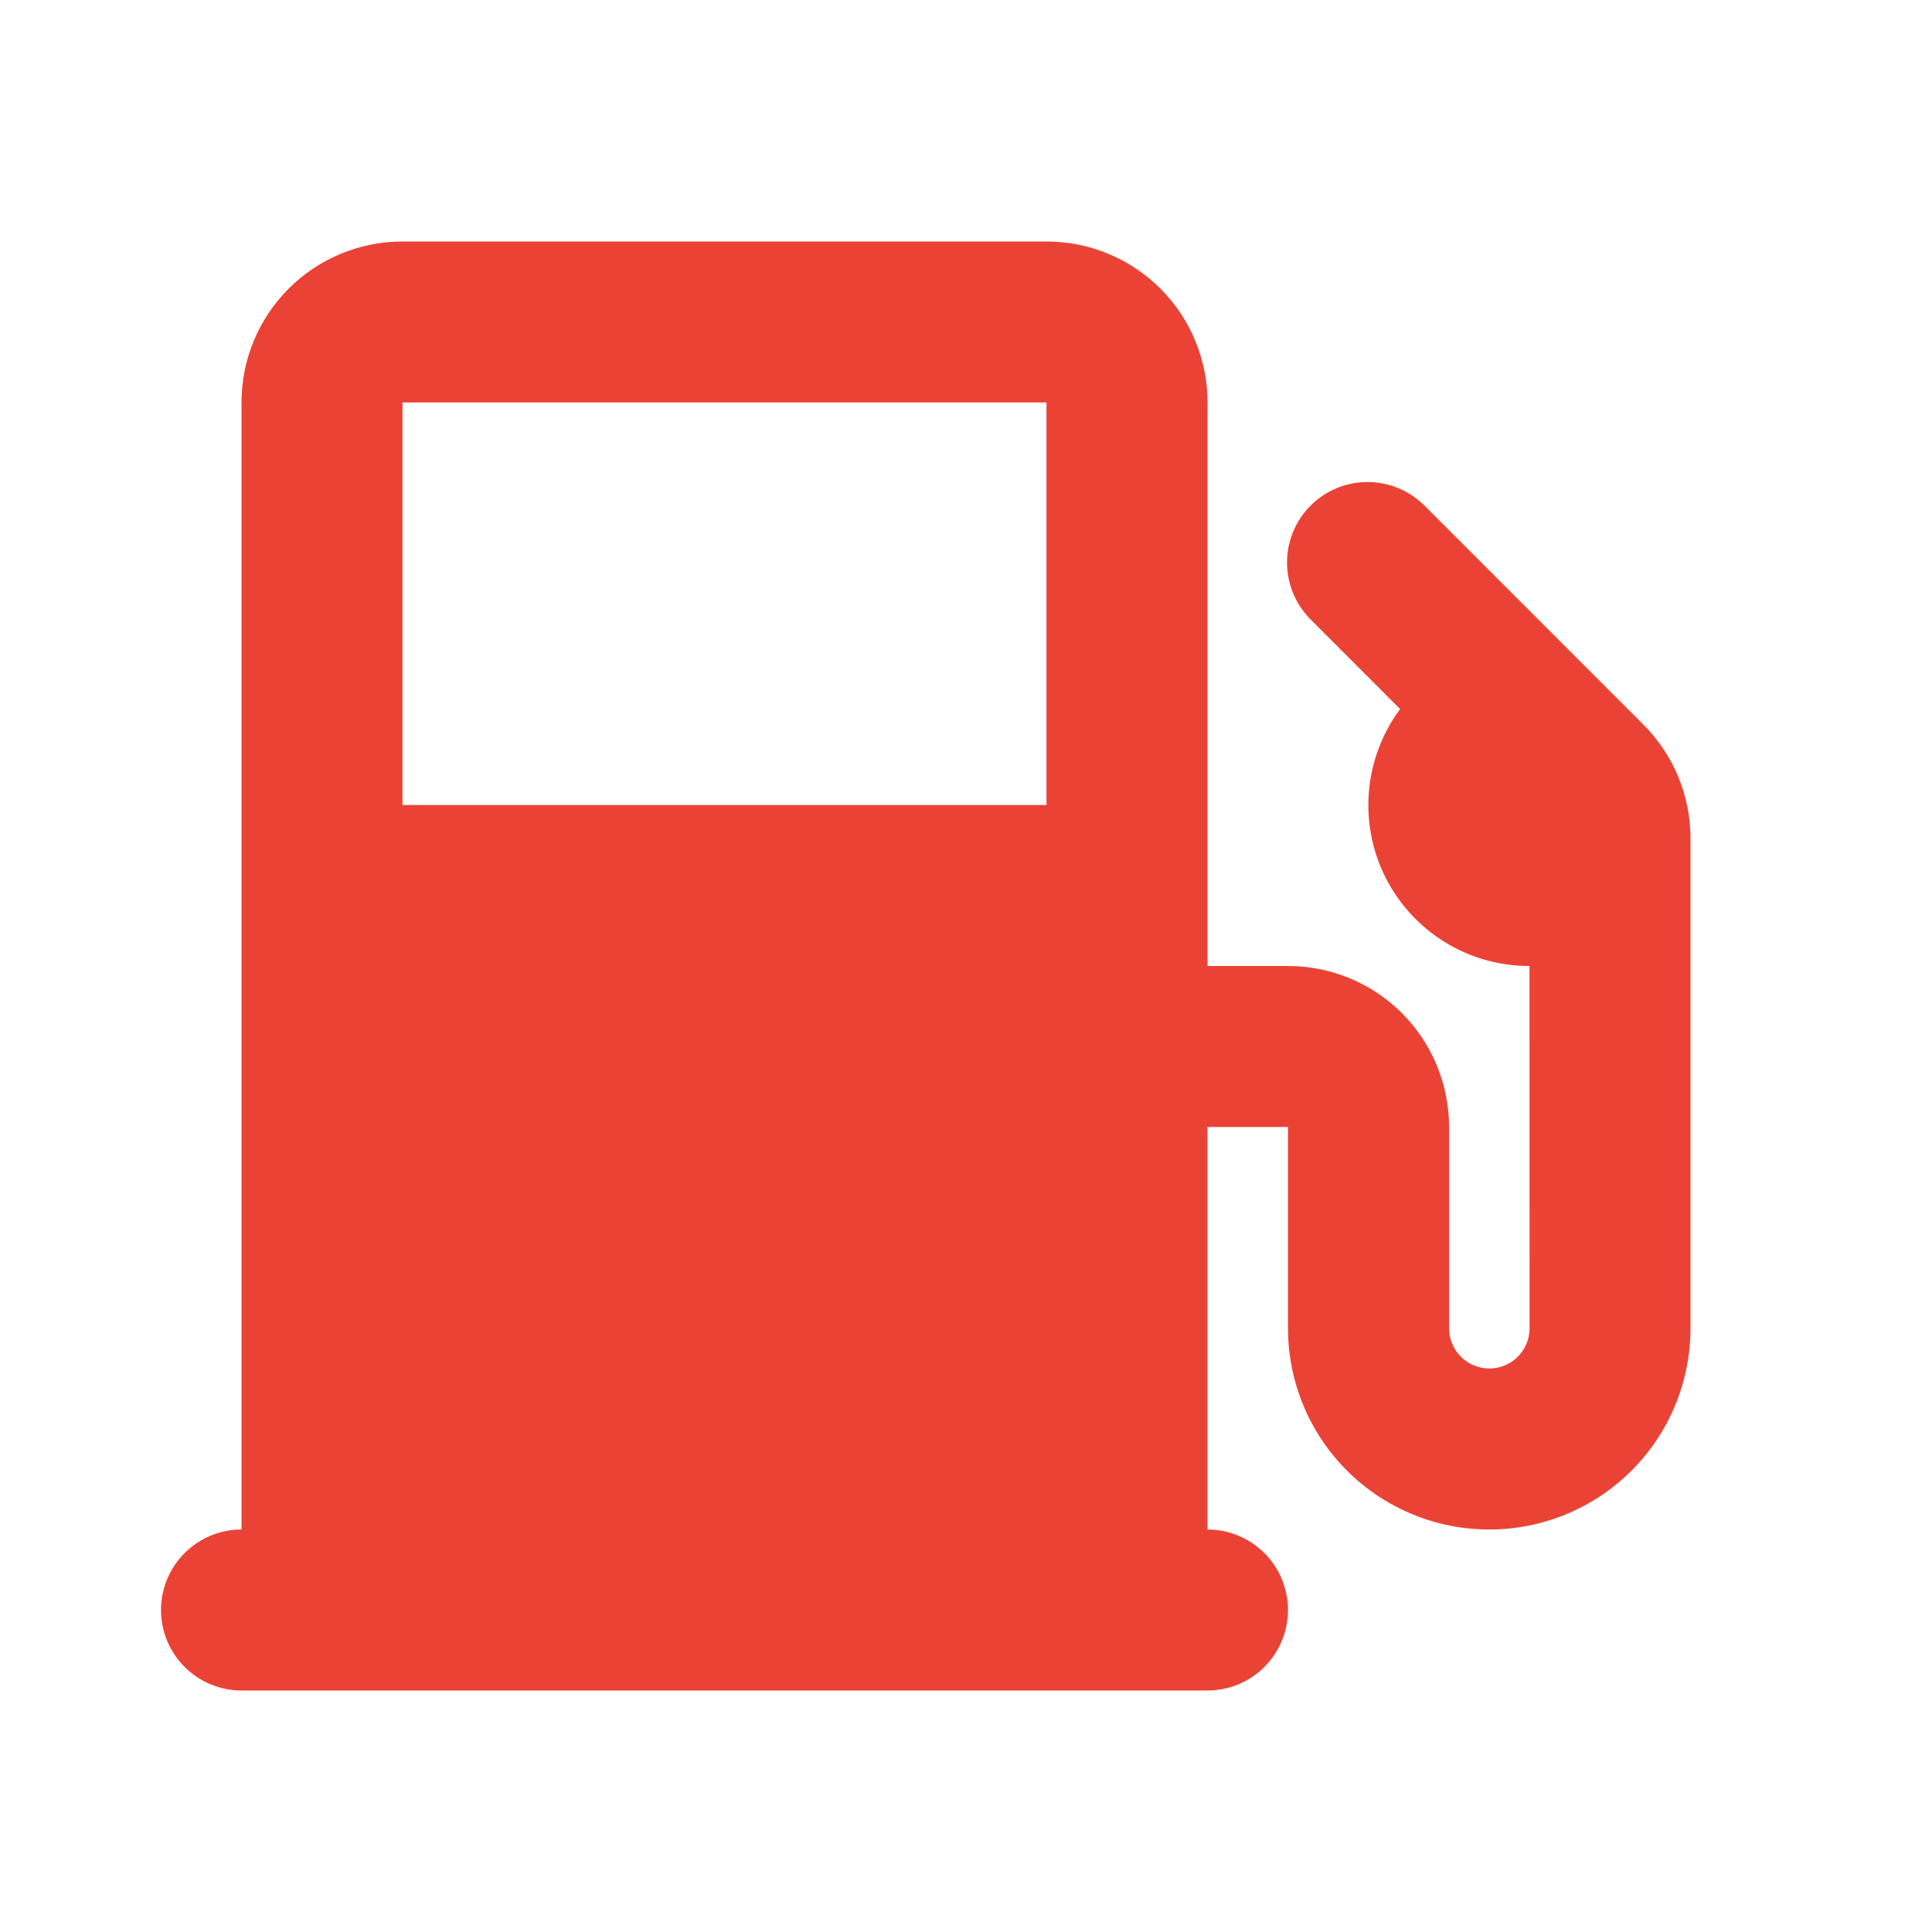 <svg width="30" height="30" viewBox="0 0 30 30" fill="none" xmlns="http://www.w3.org/2000/svg">
<g clip-path="url(#clip0_137_111)">
<path fill-rule="evenodd" clip-rule="evenodd" d="M6.25 3.75C5.587 3.75 4.951 4.013 4.482 4.482C4.013 4.951 3.75 5.587 3.75 6.25V23.75C3.418 23.75 3.101 23.882 2.866 24.116C2.632 24.351 2.5 24.669 2.5 25C2.5 25.331 2.632 25.649 2.866 25.884C3.101 26.118 3.418 26.25 3.75 26.25H18.75C19.081 26.25 19.399 26.118 19.634 25.884C19.868 25.649 20 25.331 20 25C20 24.669 19.868 24.351 19.634 24.116C19.399 23.882 19.081 23.75 18.75 23.75V17.5H20V20.625C20 21.454 20.329 22.249 20.915 22.835C21.501 23.421 22.296 23.75 23.125 23.75C23.954 23.75 24.749 23.421 25.335 22.835C25.921 22.249 26.25 21.454 26.25 20.625V13.018C26.25 12.354 25.986 11.719 25.517 11.25L22.134 7.866C22.018 7.747 21.881 7.652 21.728 7.586C21.576 7.521 21.412 7.486 21.245 7.485C21.079 7.483 20.915 7.515 20.761 7.578C20.608 7.641 20.468 7.733 20.351 7.851C20.233 7.968 20.141 8.108 20.078 8.261C20.015 8.415 19.983 8.58 19.985 8.745C19.986 8.911 20.021 9.075 20.086 9.228C20.152 9.381 20.247 9.518 20.366 9.634L21.741 11.01C21.465 11.382 21.297 11.823 21.257 12.285C21.217 12.747 21.306 13.211 21.514 13.625C21.723 14.039 22.042 14.387 22.437 14.63C22.832 14.873 23.287 15.001 23.75 15L23.751 20.625C23.751 20.791 23.685 20.95 23.568 21.067C23.451 21.184 23.292 21.25 23.126 21.25C22.96 21.25 22.802 21.184 22.684 21.067C22.567 20.95 22.501 20.791 22.501 20.625V17.5C22.501 16.837 22.238 16.201 21.769 15.732C21.3 15.263 20.664 15 20.001 15H18.751V6.25C18.751 5.587 18.488 4.951 18.019 4.482C17.55 4.013 16.914 3.75 16.251 3.75H6.25ZM16.25 12.5V6.25H6.25V12.5H16.25Z" fill="#EA4335"/>
</g>
<defs>
<clipPath id="clip0_137_111">
<rect width="30" height="30" fill="white"/>
</clipPath>
</defs>
</svg>
